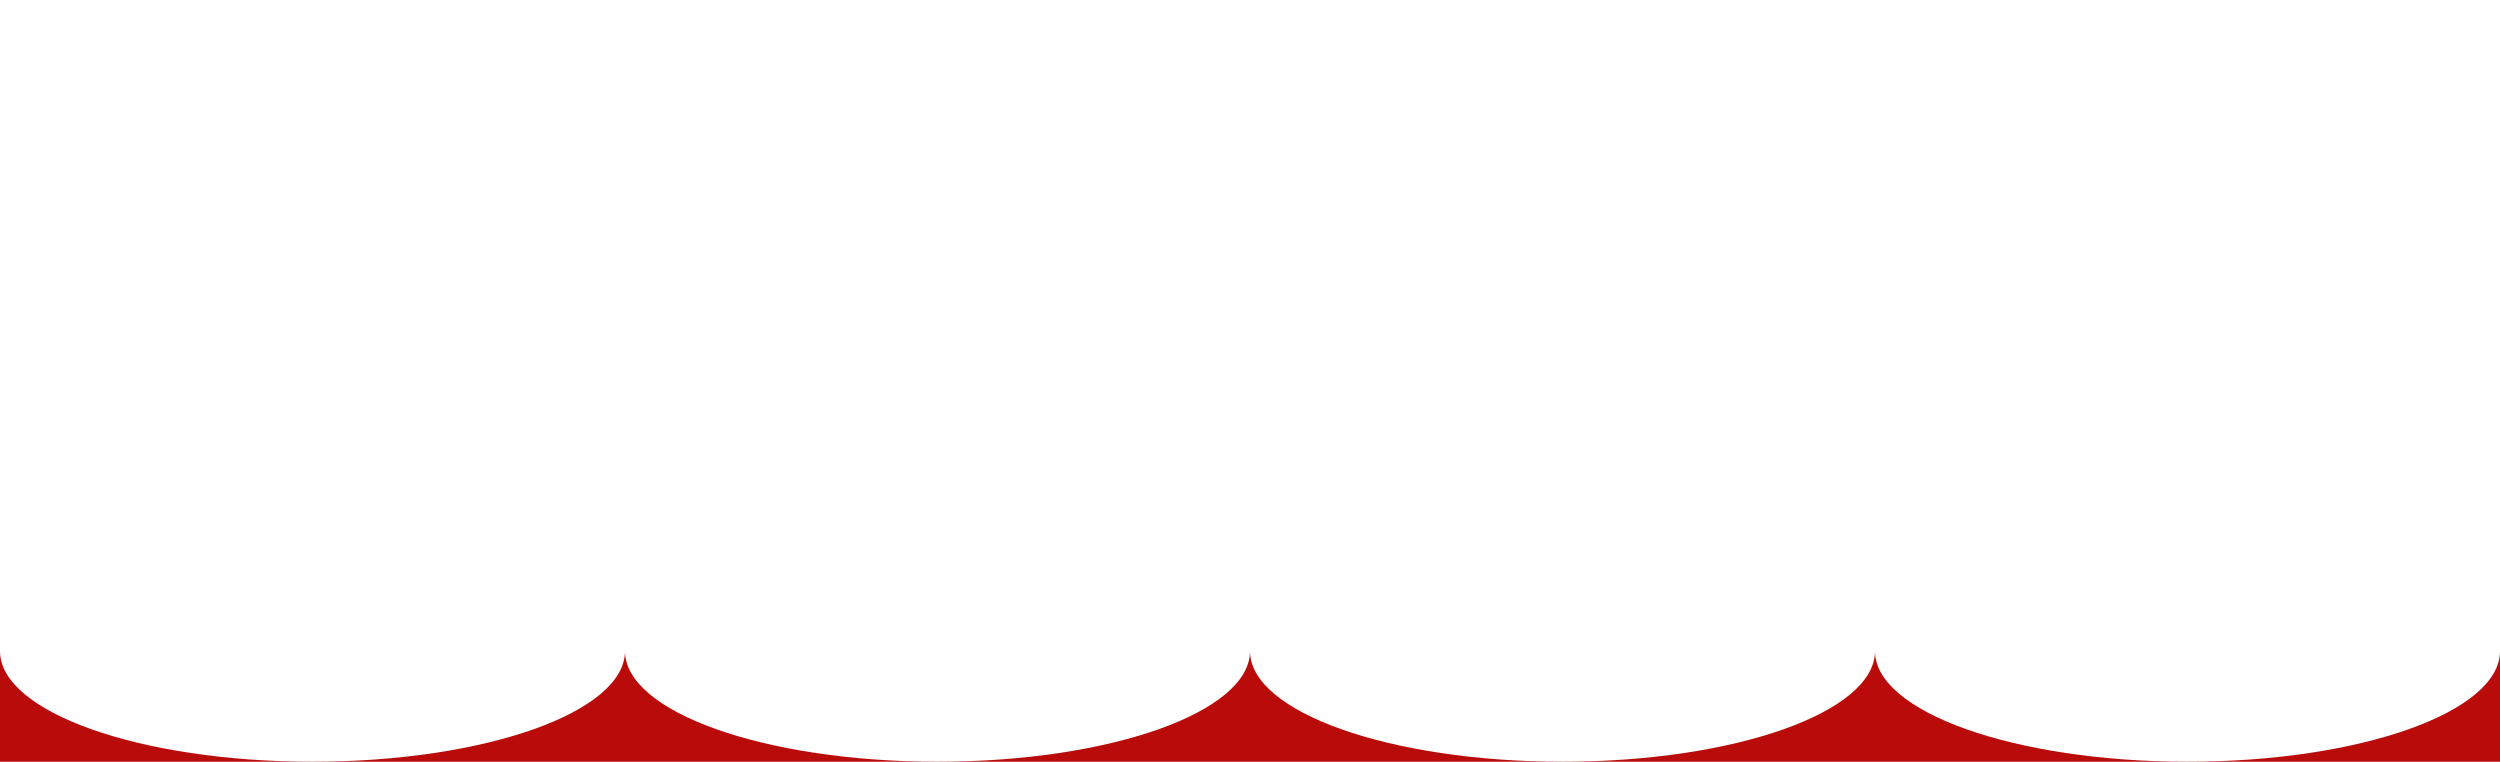 <svg width="384" height="117" viewBox="0 0 384 117" fill="none" xmlns="http://www.w3.org/2000/svg">
<rect width="384" height="117" fill="#BA0B0B"/>
<path fill-rule="evenodd" clip-rule="evenodd" d="M0 0H384V100C384 109.389 362.51 117 336 117C309.49 117 288 109.389 288 100C288 109.389 266.51 117 240 117C213.49 117 192 109.389 192 100C192 109.389 170.51 117 144 117C117.49 117 96 109.389 96 100C96 109.389 74.51 117 48 117C21.49 117 0 109.389 0 100V0Z" fill="white"/>
</svg>
